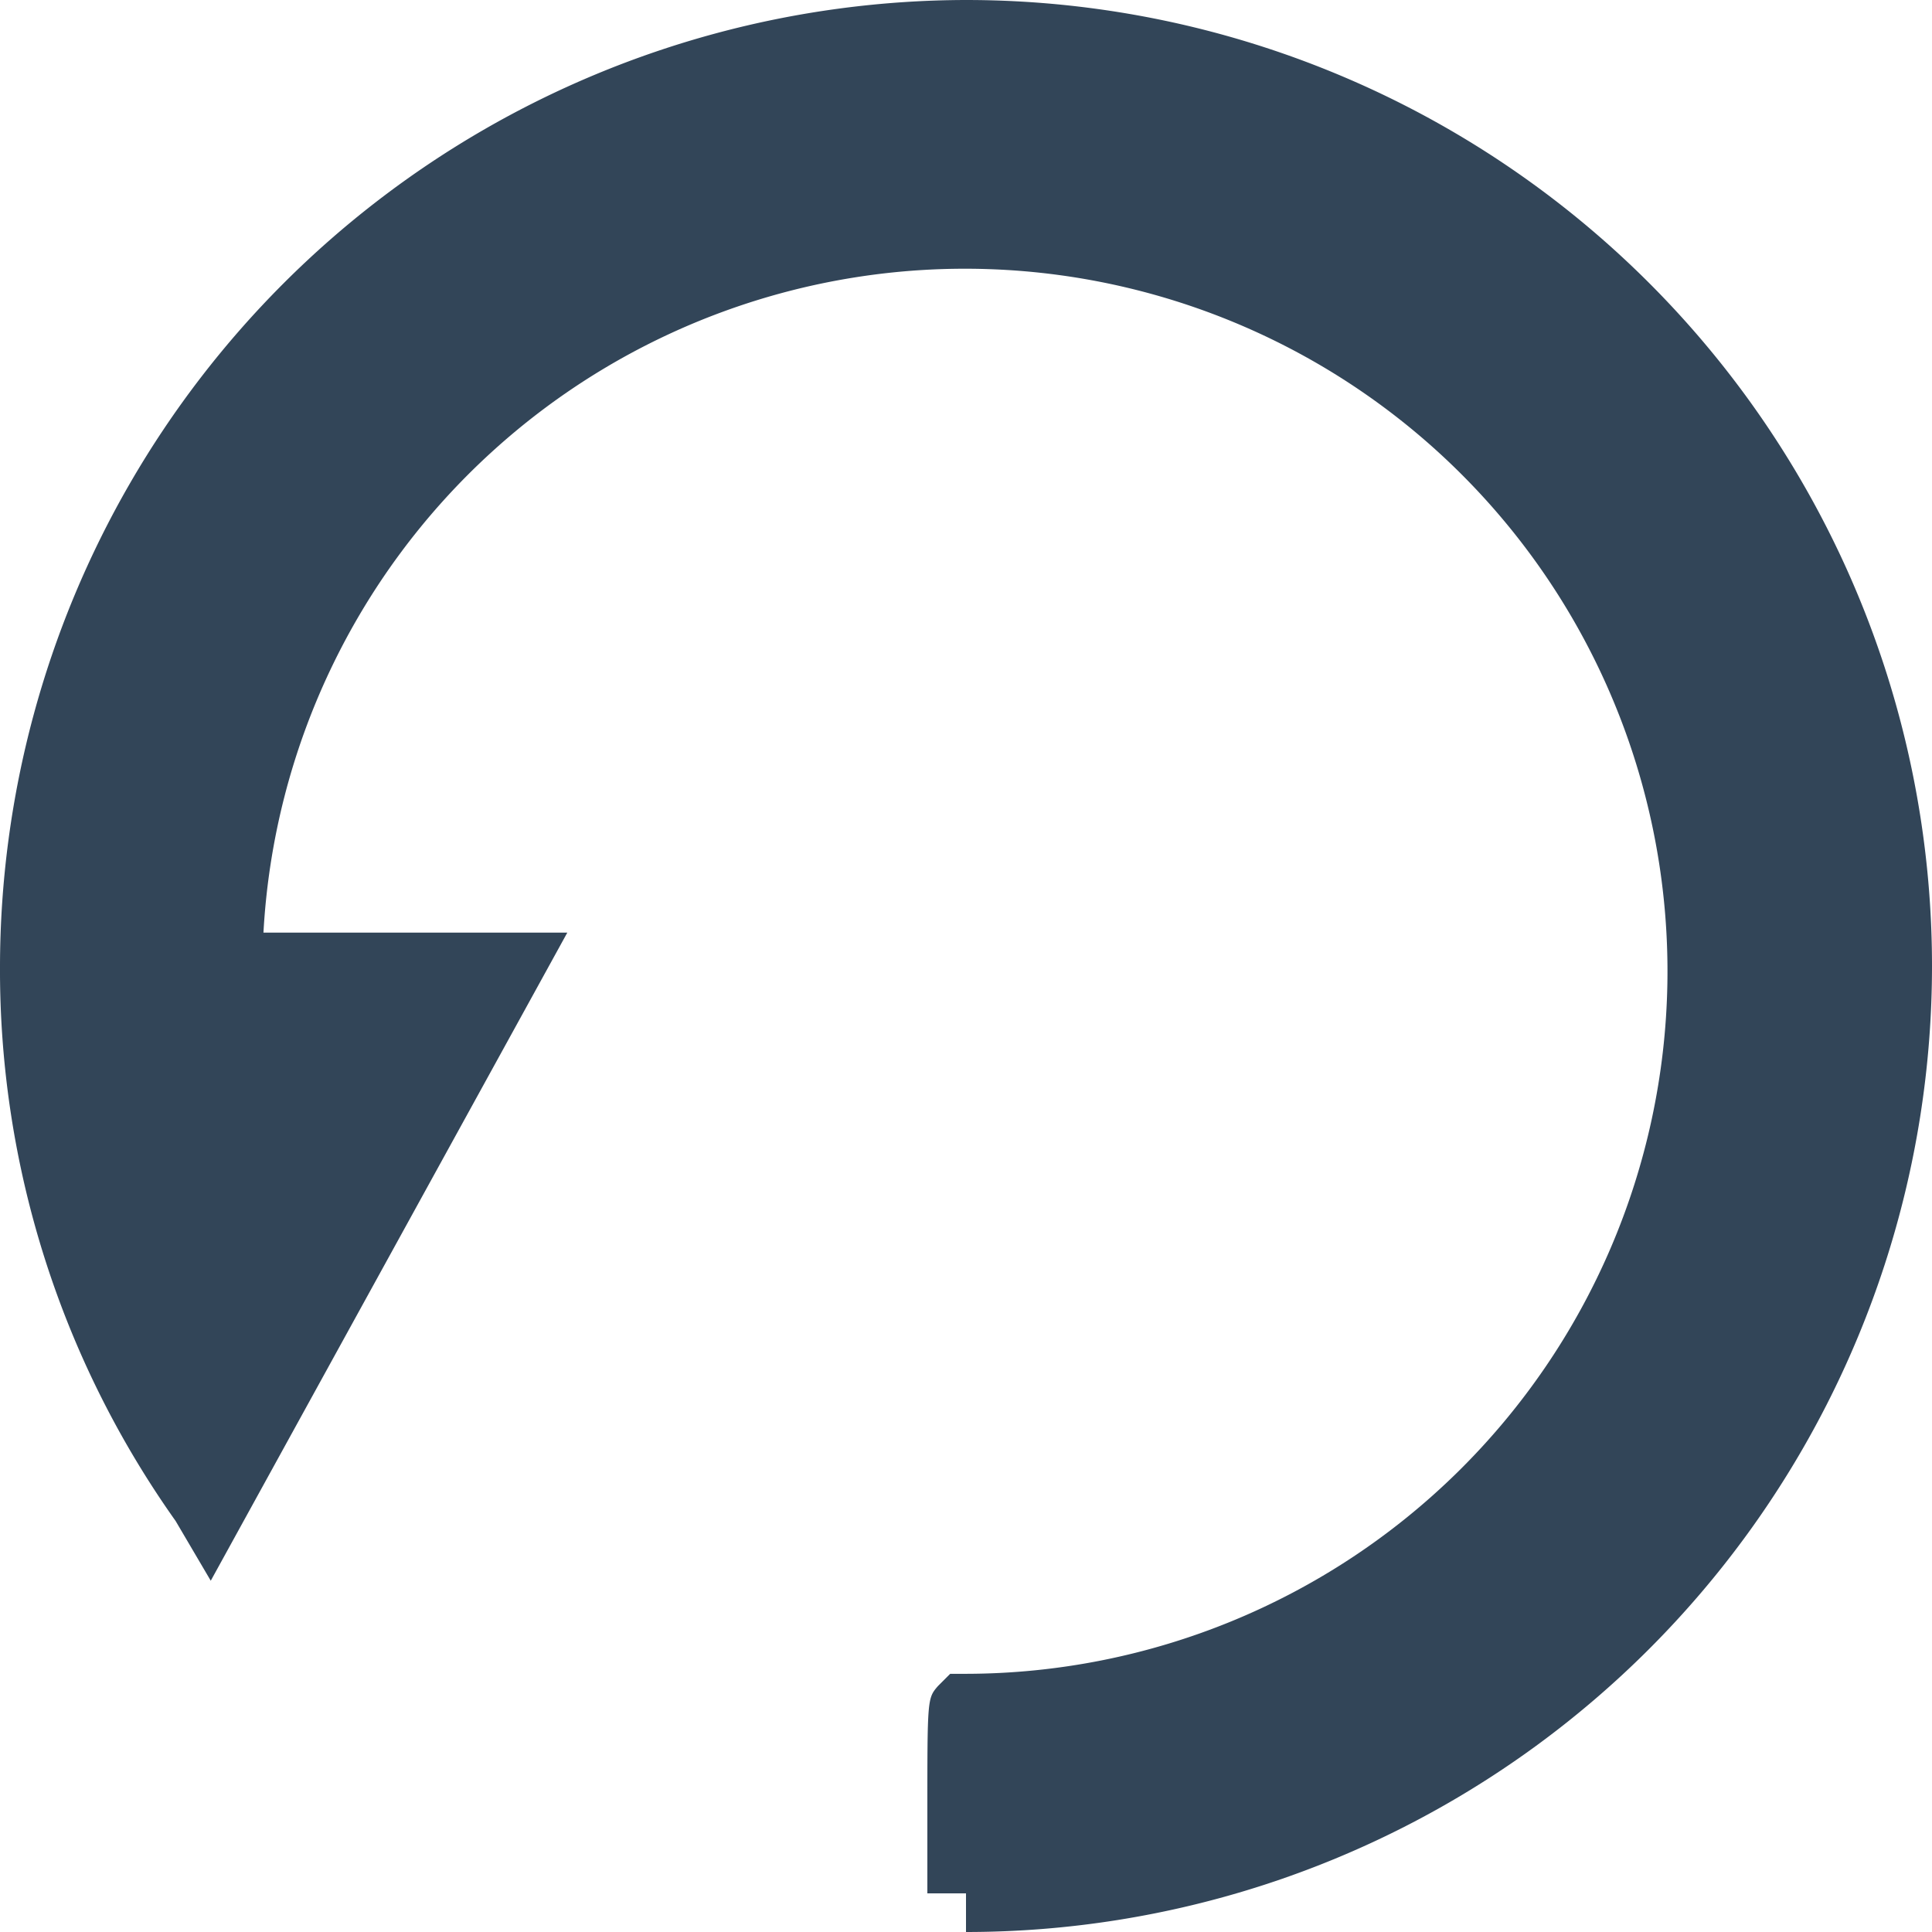<svg xmlns="http://www.w3.org/2000/svg" width="11" height="11" viewBox="0 0 11 11"><defs><style>.cls-1{fill:#324558;}</style></defs><g id="图层_2" data-name="图层 2"><g id="图层_1-2" data-name="图层 1"><path class="cls-1" d="M5.5,0a5.5,5.5,0,0,1,0,11v-.22l-.22,0c0-.05,0-.25,0-.46,0-.65,0-.65.06-.72l.07-.07H5.5a4,4,0,1,0-4-4.22H3.23L1.2,9,1,8.66A5.42,5.42,0,0,1,0,5.5,5.51,5.51,0,0,1,5.5,0Z"/></g></g></svg>